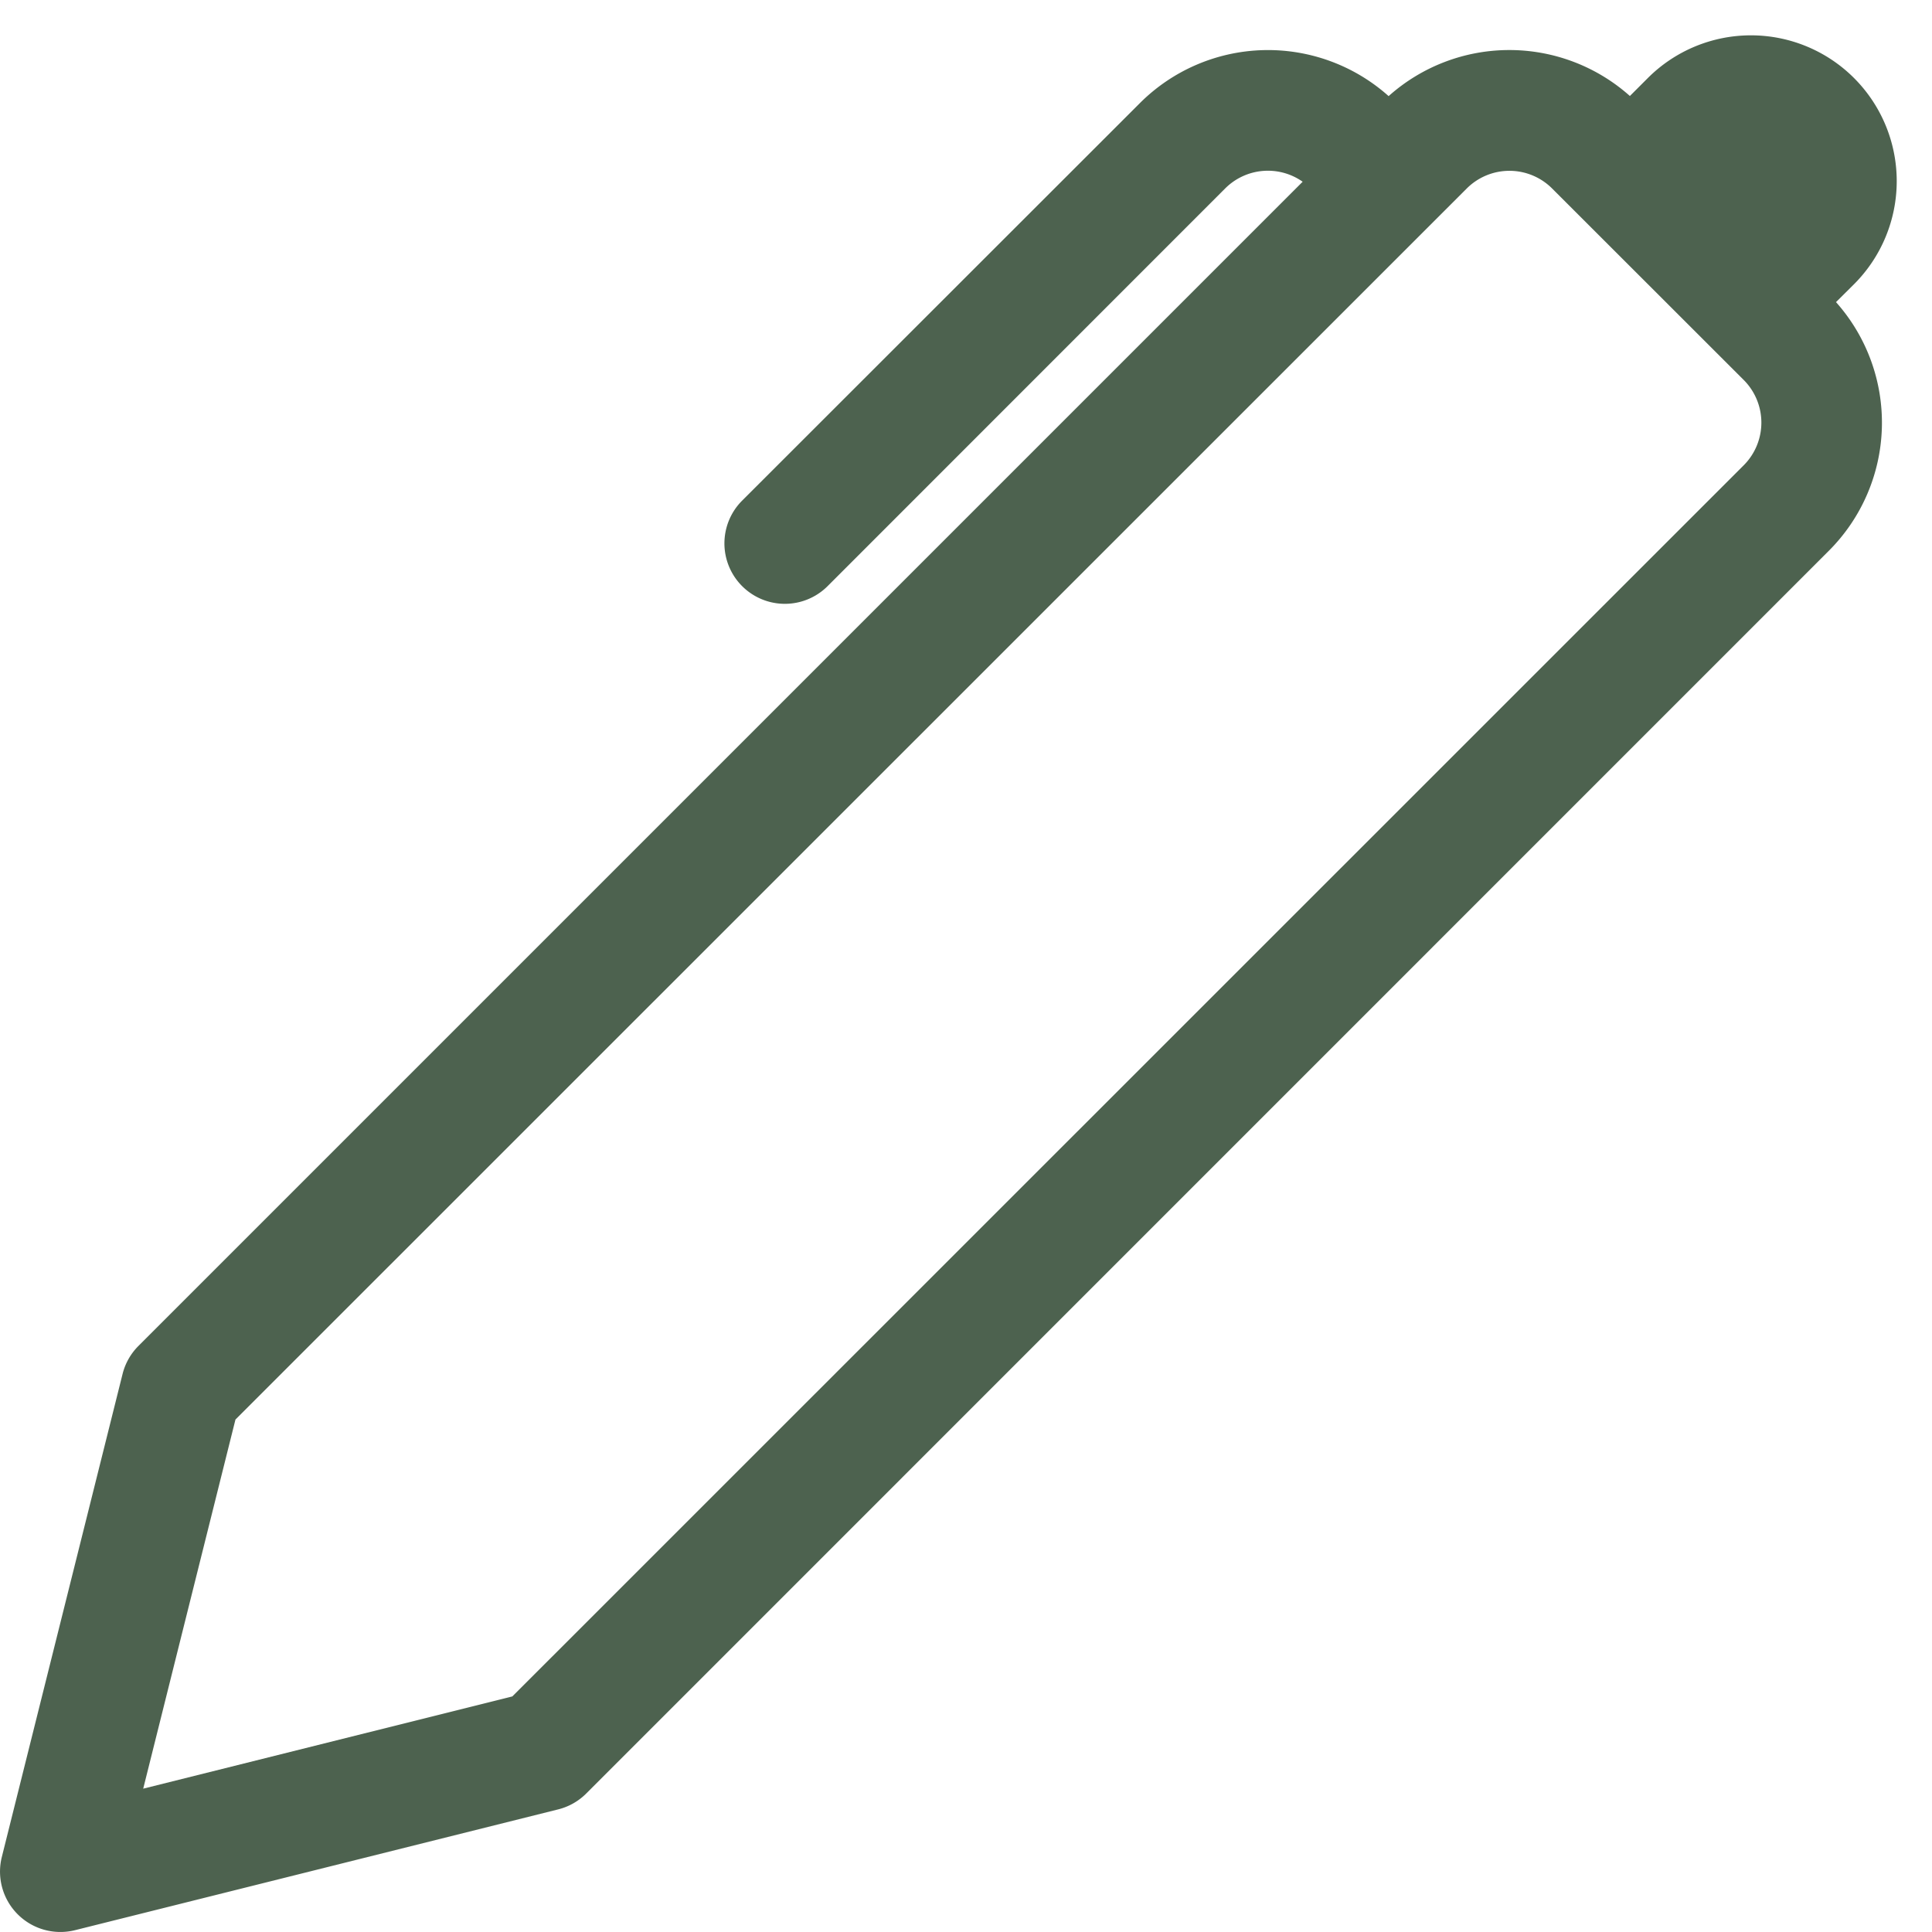 <svg xmlns="http://www.w3.org/2000/svg" width="16" height="16" fill="#4d624f" class="bi bi-pen" viewBox="0 0 16 16">
  <path d="m13.498.795.149-.149a1.207 1.207 0 1 1 1.707 1.708l-.149.148a1.5 1.5 0 0 1-.059 2.059L4.854 14.854a.5.5 0 0 1-.233.131l-4 1a.5.5 0 0 1-.606-.606l1-4a.5.5 0 0 1 .131-.232l9.642-9.642a.5.5 0 0 0-.642.056L6.854 4.854a.5.5 0 1 1-.708-.708L9.44.854A1.5 1.5 0 0 1 11.5.796a1.5 1.5 0 0 1 1.998-.001m-.644.766a.5.5 0 0 0-.707 0L1.95 11.756l-.764 3.057 3.057-.764L14.44 3.854a.5.5 0 0 0 0-.708z"/>
</svg>